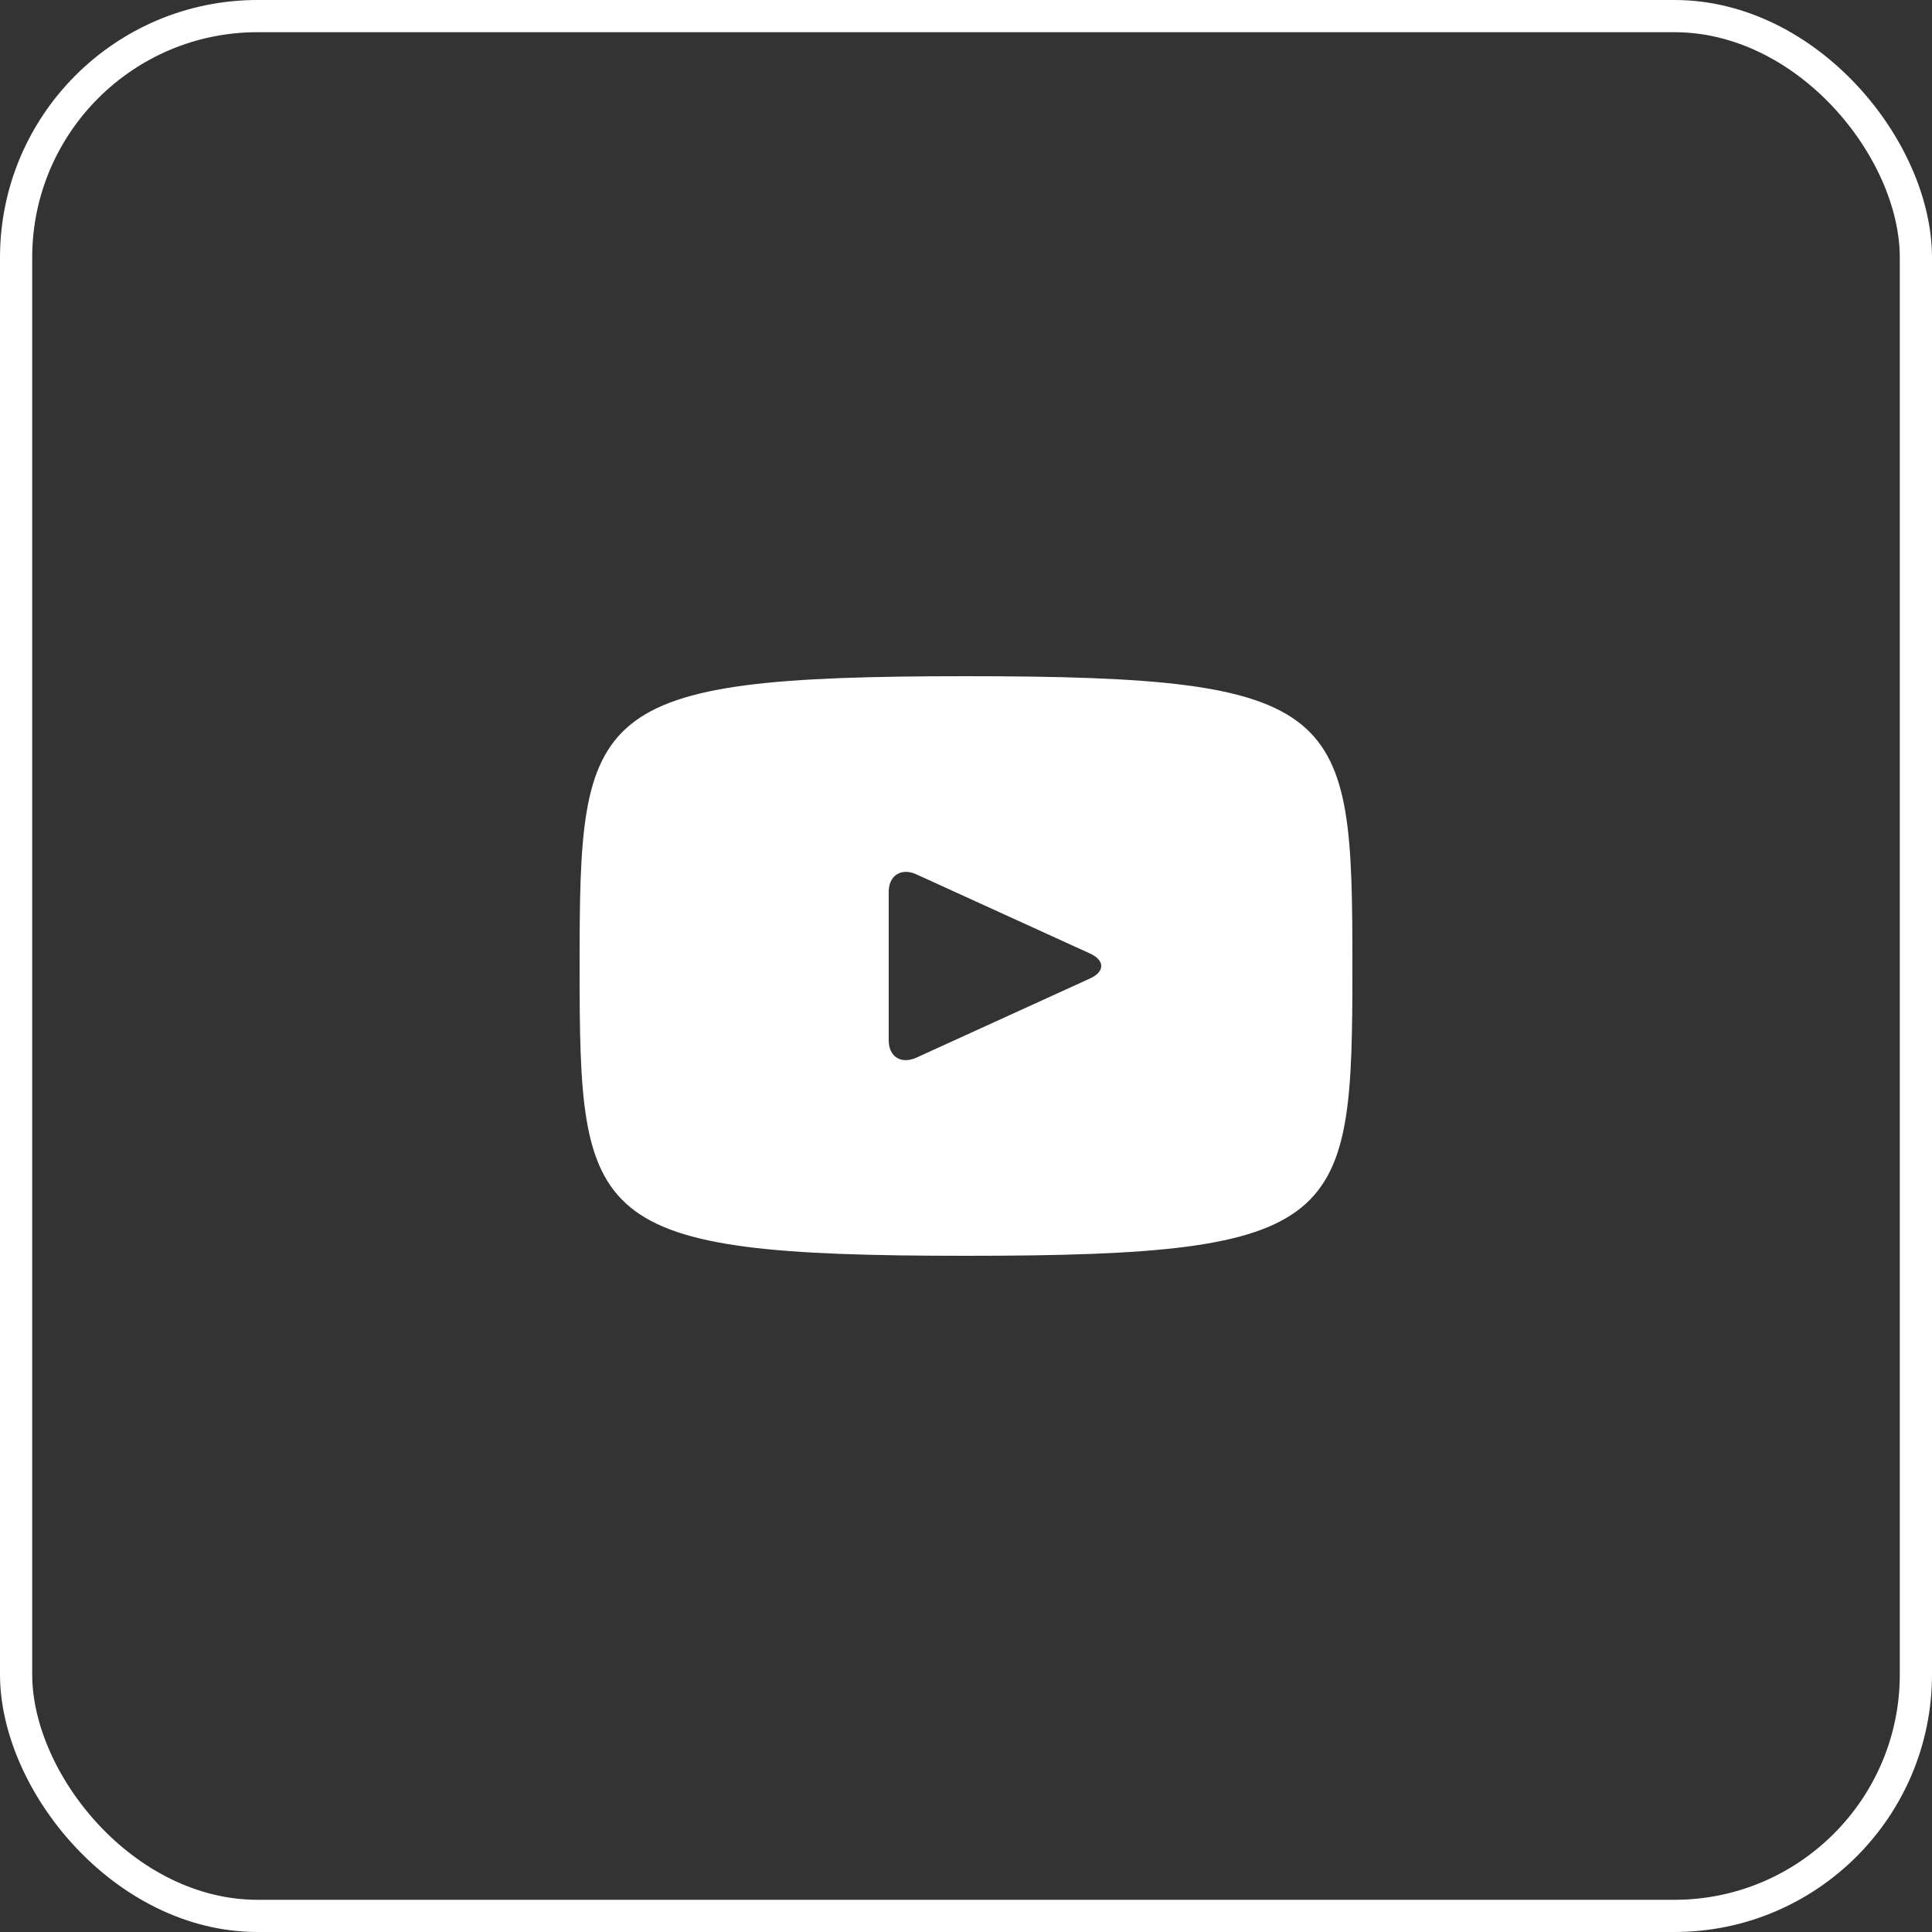 <svg width="60" height="60" viewBox="0 0 60 60" fill="none" xmlns="http://www.w3.org/2000/svg">
<rect x="0" y="0" width="60" height="60" fill="#333333" stroke="none"/>
<rect x="0.5" y="0.5" width="59" height="59" rx="7.5" stroke="white"/>
<path d="M30 21C18.206 21 18 22.015 18 30C18 37.986 18.206 39 30 39C41.794 39 42 37.986 42 30C42 22.015 41.794 21 30 21ZM33.84 30.393L28.457 32.847C27.977 33.06 27.6 32.815 27.6 32.307V27.693C27.6 27.186 27.994 26.94 28.457 27.153L33.84 29.607C34.32 29.82 34.32 30.18 33.84 30.393Z" fill="white"/>
</svg>
